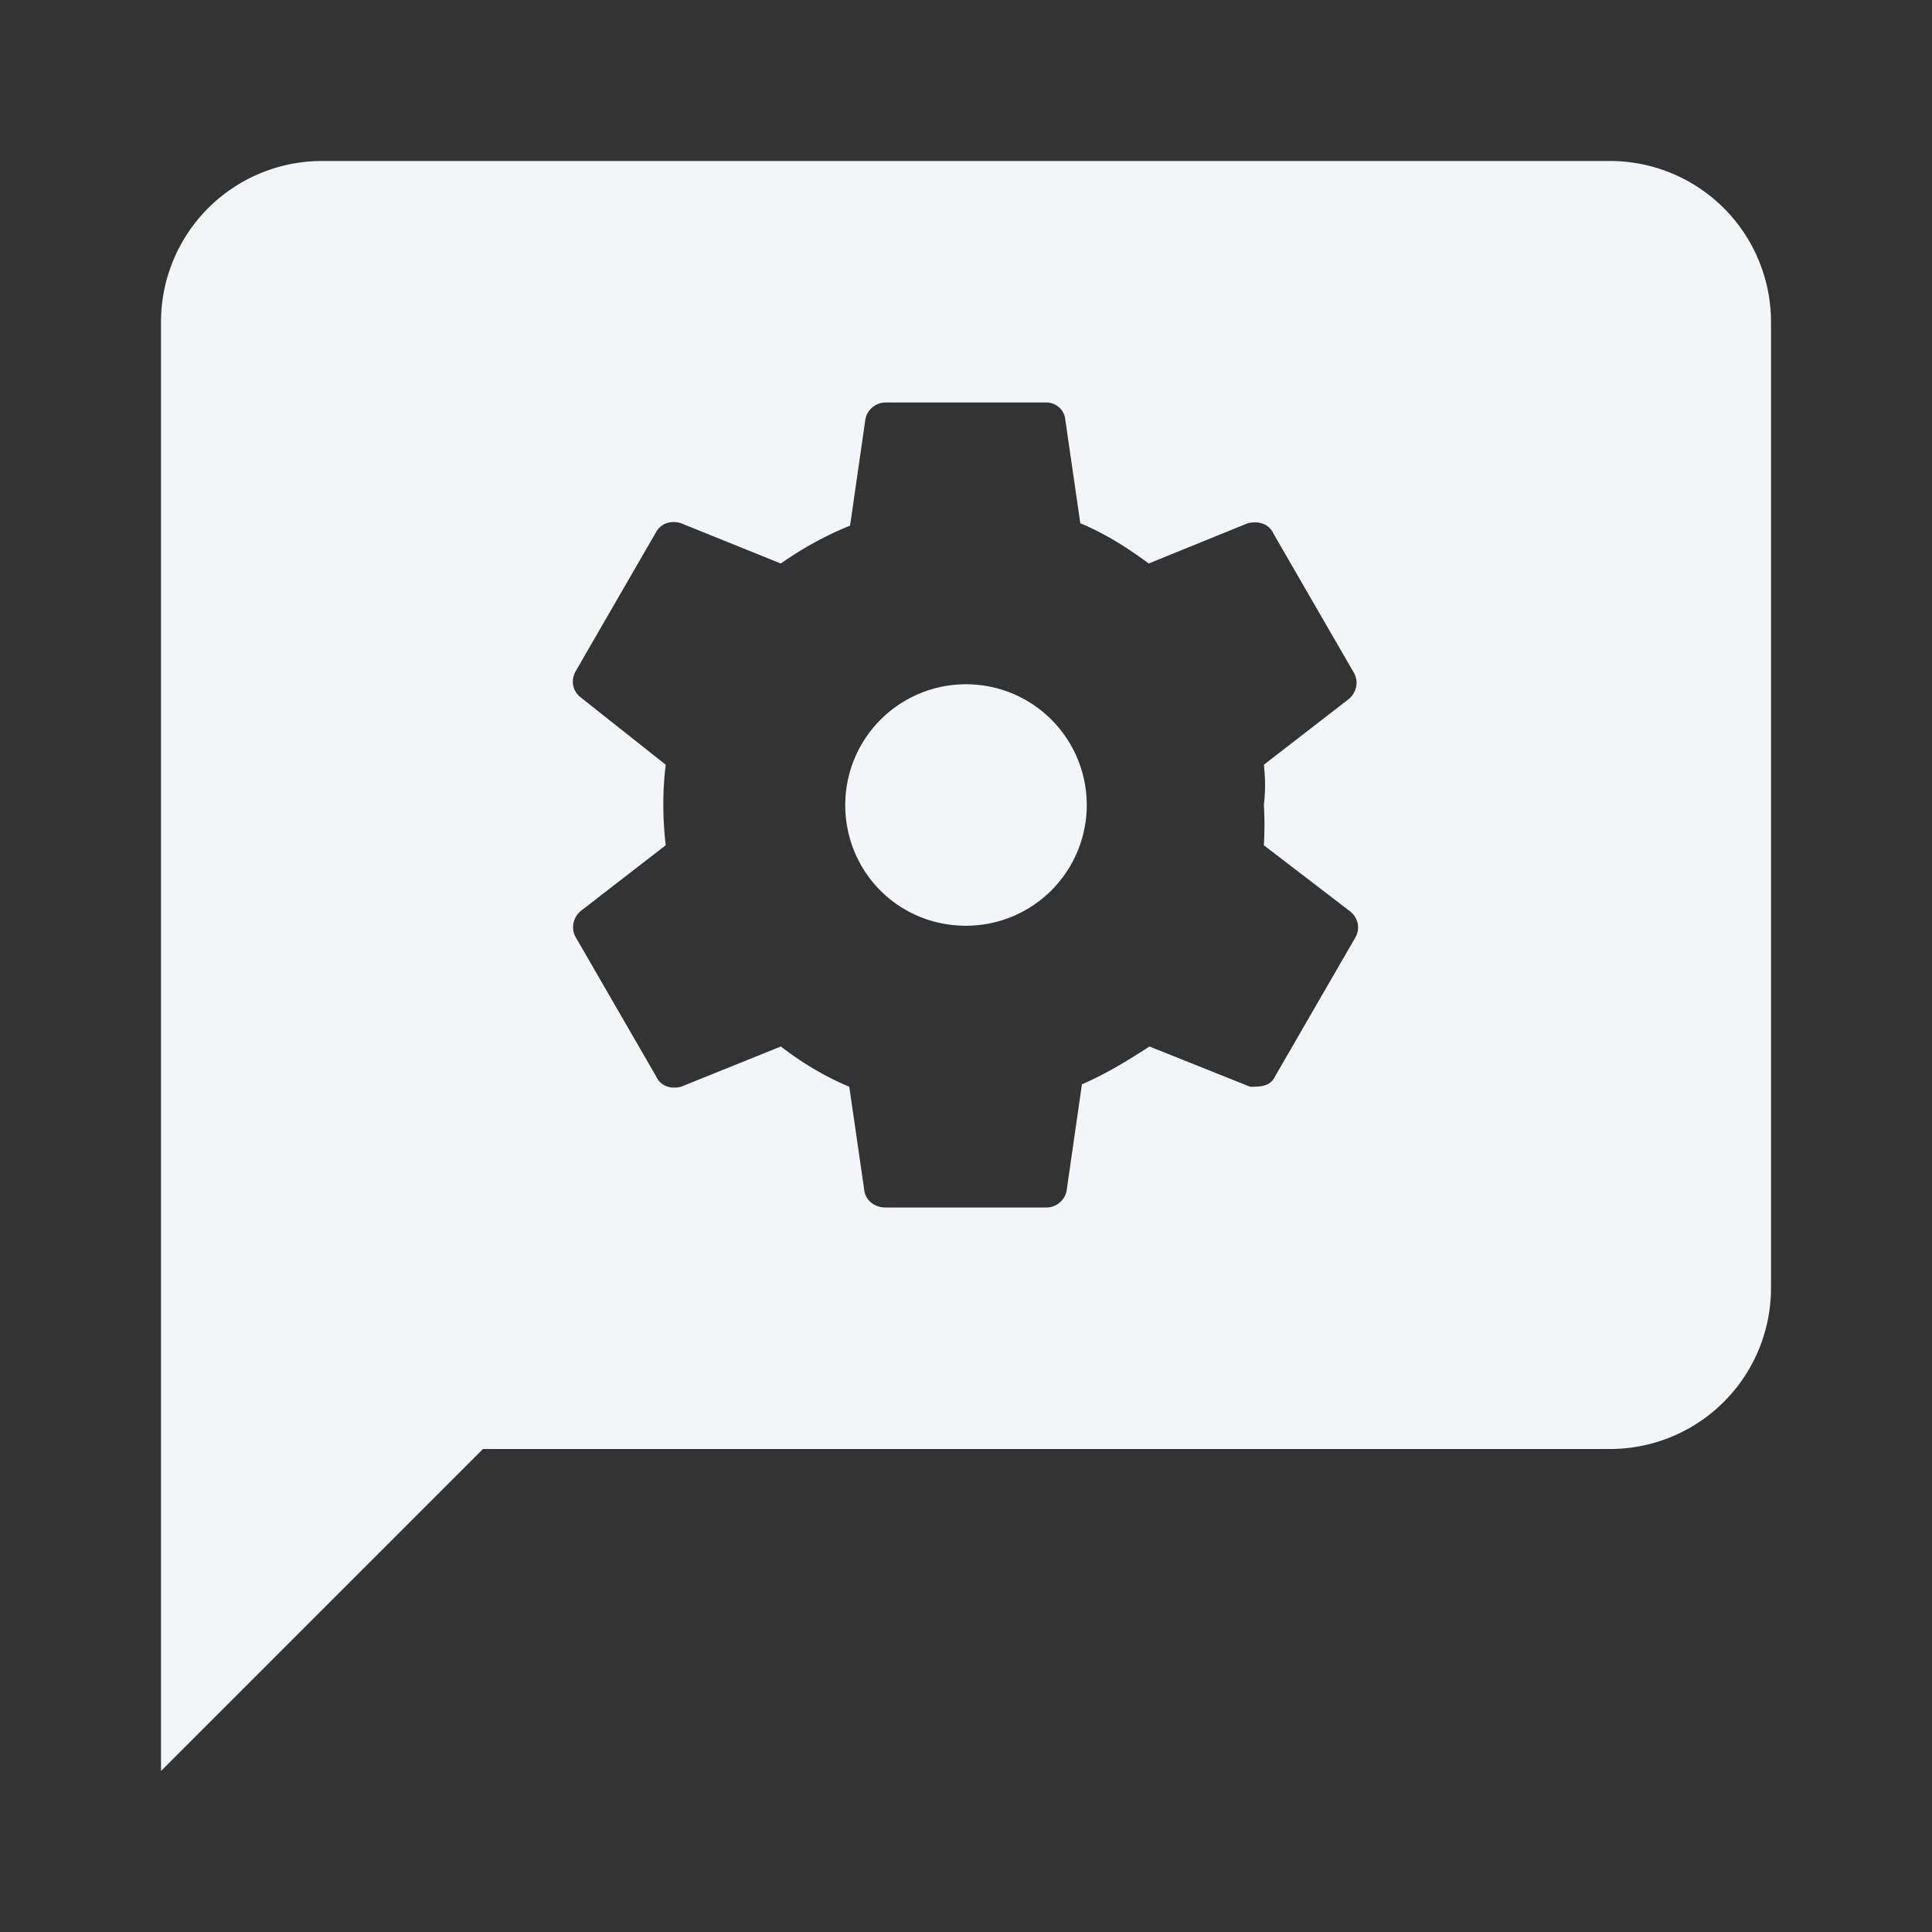<?xml version="1.0" encoding="UTF-8"?><!DOCTYPE svg PUBLIC "-//W3C//DTD SVG 1.1//EN" "http://www.w3.org/Graphics/SVG/1.1/DTD/svg11.dtd"><svg fill="#f4f5f8" xmlns="http://www.w3.org/2000/svg" xmlns:xlink="http://www.w3.org/1999/xlink" version="1.1" id="mdi-message-cog" width="24" height="24" viewBox="0 0 24 24"><rect x="0" y="0" width="24" height="24" fill="#333333" stroke="none"/><path d="M13.5,10A1.5,1.5 0 0,1 12,11.5C11.16,11.5 10.5,10.83 10.5,10A1.5,1.5 0 0,1 12,8.5A1.5,1.5 0 0,1 13.5,10M22,4V16A2,2 0 0,1 20,18H6L2,22V4A2,2 0 0,1 4,2H20A2,2 0 0,1 22,4M16.77,11.32L15.7,10.5C15.71,10.33 15.71,10.16 15.7,10C15.72,9.84 15.72,9.67 15.7,9.5L16.76,8.68C16.85,8.6 16.88,8.47 16.82,8.36L15.82,6.63C15.76,6.5 15.63,6.47 15.5,6.5L14.27,7C14,6.8 13.73,6.63 13.42,6.5L13.23,5.19C13.21,5.08 13.11,5 13,5H11C10.88,5 10.77,5.09 10.75,5.21L10.56,6.53C10.26,6.65 9.97,6.81 9.7,7L8.46,6.5C8.34,6.46 8.21,6.5 8.15,6.61L7.15,8.34C7.09,8.45 7.11,8.58 7.21,8.66L8.27,9.5C8.23,9.82 8.23,10.16 8.27,10.5L7.21,11.32C7.12,11.4 7.09,11.53 7.15,11.64L8.15,13.37C8.21,13.5 8.34,13.53 8.46,13.5L9.7,13C9.96,13.2 10.24,13.37 10.55,13.5L10.74,14.81C10.77,14.93 10.88,15 11,15H13C13.12,15 13.23,14.91 13.25,14.79L13.44,13.47C13.74,13.34 14,13.18 14.28,13L15.53,13.5C15.65,13.5 15.78,13.5 15.84,13.37L16.84,11.64C16.9,11.53 16.87,11.4 16.77,11.32Z" /></svg>